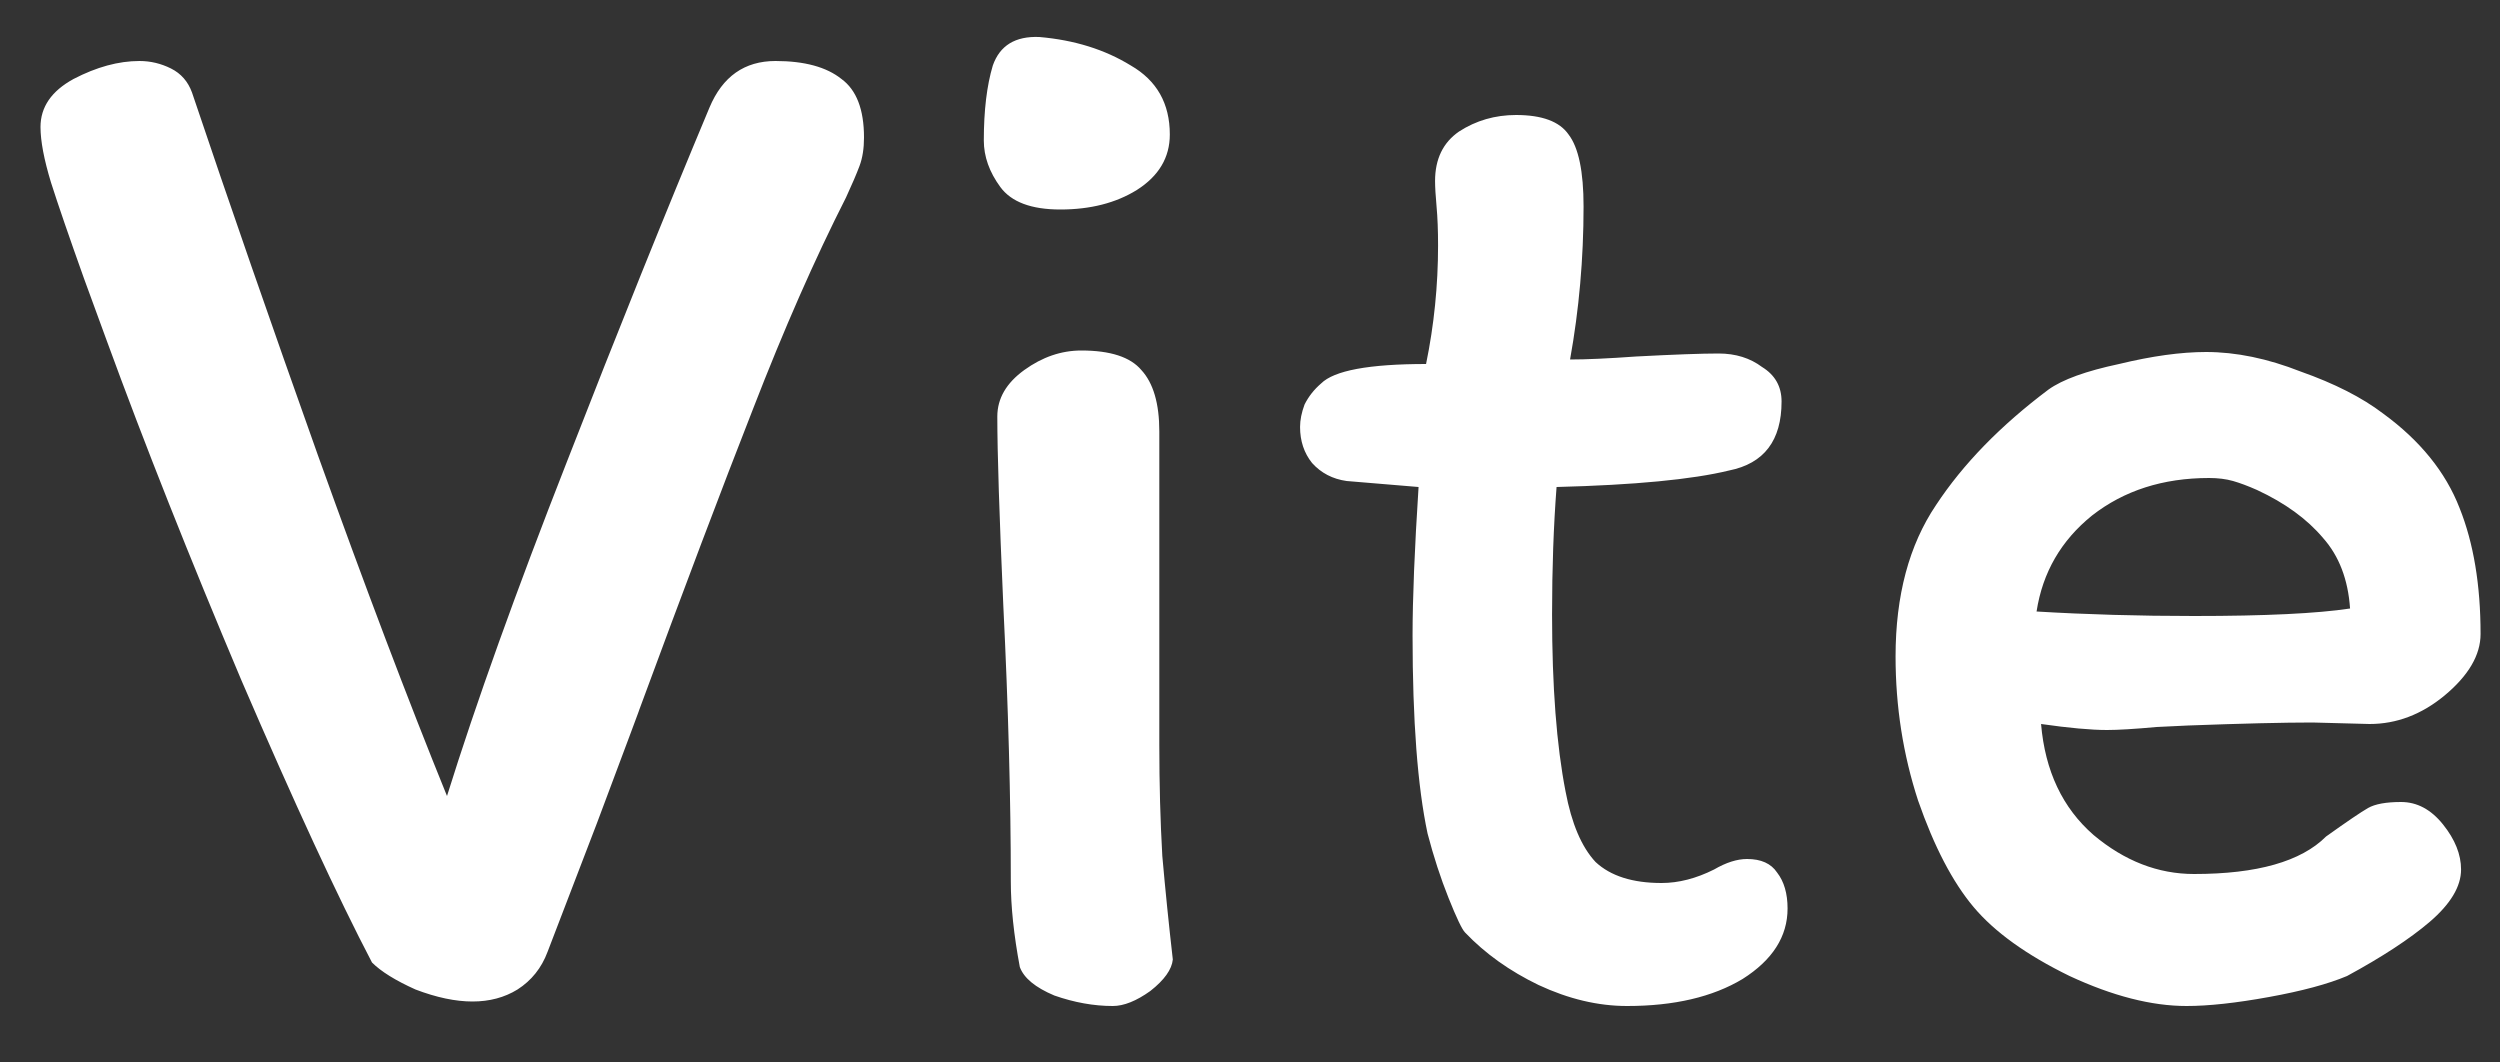 <svg width="40" height="17" viewBox="0 0 40 17" fill="none" xmlns="http://www.w3.org/2000/svg">
<rect x="0" y="0" width="40" height="17" fill="#333333" stroke="none"/>
<path d="M3.072 1.48C3.664 3.24 4.336 5.176 5.088 7.288C5.84 9.384 6.528 11.2 7.152 12.736C7.616 11.248 8.256 9.464 9.072 7.384C9.888 5.288 10.648 3.4 11.352 1.72C11.56 1.224 11.912 0.976 12.408 0.976C12.872 0.976 13.224 1.072 13.464 1.264C13.704 1.44 13.824 1.752 13.824 2.2C13.824 2.376 13.8 2.528 13.752 2.656C13.704 2.784 13.632 2.952 13.536 3.16C13.04 4.136 12.544 5.264 12.048 6.544C11.552 7.808 10.944 9.416 10.224 11.368C10.256 11.288 10.032 11.888 9.552 13.168L8.76 15.232C8.664 15.488 8.504 15.688 8.28 15.832C8.072 15.96 7.832 16.024 7.56 16.024C7.288 16.024 6.984 15.96 6.648 15.832C6.328 15.688 6.096 15.544 5.952 15.4C5.408 14.36 4.712 12.856 3.864 10.888C3.032 8.92 2.312 7.104 1.704 5.44L1.344 4.456C1.104 3.784 0.928 3.272 0.816 2.92C0.704 2.552 0.648 2.256 0.648 2.032C0.648 1.712 0.824 1.456 1.176 1.264C1.544 1.072 1.896 0.976 2.232 0.976C2.408 0.976 2.576 1.016 2.736 1.096C2.896 1.176 3.008 1.304 3.072 1.48ZM16.629 0.592C17.189 0.64 17.677 0.792 18.093 1.048C18.509 1.288 18.717 1.656 18.717 2.152C18.717 2.52 18.541 2.816 18.189 3.04C17.853 3.248 17.445 3.352 16.965 3.352C16.501 3.352 16.181 3.232 16.005 2.992C15.829 2.752 15.741 2.504 15.741 2.248C15.741 1.768 15.789 1.368 15.885 1.048C15.997 0.728 16.245 0.576 16.629 0.592ZM18.549 11.224V11.92C18.549 12.544 18.565 13.136 18.597 13.696C18.645 14.24 18.701 14.792 18.765 15.352C18.749 15.512 18.629 15.68 18.405 15.856C18.181 16.016 17.981 16.096 17.805 16.096C17.501 16.096 17.189 16.04 16.869 15.928C16.565 15.8 16.381 15.648 16.317 15.472C16.221 14.96 16.173 14.504 16.173 14.104C16.173 12.792 16.133 11.32 16.053 9.688C15.989 8.248 15.957 7.24 15.957 6.664C15.957 6.376 16.101 6.128 16.389 5.92C16.677 5.712 16.981 5.608 17.301 5.608C17.765 5.608 18.085 5.712 18.261 5.92C18.453 6.128 18.549 6.456 18.549 6.904V11.224ZM21.545 7.696C21.321 7.664 21.137 7.568 20.993 7.408C20.865 7.248 20.801 7.056 20.801 6.832C20.801 6.72 20.825 6.6 20.873 6.472C20.937 6.344 21.025 6.232 21.137 6.136C21.345 5.928 21.905 5.824 22.817 5.824C22.945 5.2 23.009 4.568 23.009 3.928C23.009 3.688 23.001 3.48 22.985 3.304C22.969 3.128 22.961 2.992 22.961 2.896C22.961 2.544 23.089 2.28 23.345 2.104C23.617 1.928 23.921 1.84 24.257 1.84C24.673 1.84 24.953 1.944 25.097 2.152C25.257 2.36 25.337 2.744 25.337 3.304C25.337 4.136 25.265 4.952 25.121 5.752C25.377 5.752 25.729 5.736 26.177 5.704C26.785 5.672 27.225 5.656 27.497 5.656C27.769 5.656 28.001 5.728 28.193 5.872C28.401 6 28.505 6.184 28.505 6.424C28.505 7.048 28.225 7.416 27.665 7.528C27.073 7.672 26.153 7.76 24.905 7.792C24.857 8.416 24.833 9.096 24.833 9.832C24.833 10.984 24.905 11.928 25.049 12.664C25.145 13.176 25.305 13.552 25.529 13.792C25.769 14.016 26.121 14.128 26.585 14.128C26.857 14.128 27.137 14.056 27.425 13.912C27.617 13.8 27.793 13.744 27.953 13.744C28.177 13.744 28.337 13.816 28.433 13.96C28.545 14.104 28.601 14.296 28.601 14.536C28.601 14.984 28.361 15.36 27.881 15.664C27.401 15.952 26.785 16.096 26.033 16.096C25.569 16.096 25.097 15.984 24.617 15.76C24.153 15.536 23.761 15.256 23.441 14.92C23.393 14.872 23.305 14.688 23.177 14.368C23.049 14.048 22.937 13.704 22.841 13.336C22.681 12.584 22.601 11.528 22.601 10.168C22.601 9.576 22.633 8.784 22.697 7.792L21.545 7.696ZM30.329 10.504C30.329 9.528 30.545 8.72 30.977 8.08C31.409 7.424 32.009 6.808 32.777 6.232C33.001 6.072 33.377 5.936 33.905 5.824C34.433 5.696 34.897 5.632 35.297 5.632C35.777 5.632 36.281 5.736 36.809 5.944C37.353 6.136 37.793 6.36 38.129 6.616C38.721 7.048 39.129 7.552 39.353 8.128C39.577 8.688 39.689 9.36 39.689 10.144C39.689 10.48 39.497 10.808 39.113 11.128C38.745 11.432 38.345 11.584 37.913 11.584L37.001 11.56C36.537 11.56 35.873 11.576 35.009 11.608L34.505 11.632C34.153 11.664 33.889 11.68 33.713 11.68C33.457 11.68 33.105 11.648 32.657 11.584C32.721 12.336 33.001 12.928 33.497 13.36C33.993 13.776 34.529 13.984 35.105 13.984C36.113 13.984 36.817 13.784 37.217 13.384C37.553 13.144 37.777 12.992 37.889 12.928C38.001 12.864 38.177 12.832 38.417 12.832C38.673 12.832 38.897 12.952 39.089 13.192C39.281 13.432 39.377 13.672 39.377 13.912C39.377 14.184 39.209 14.464 38.873 14.752C38.553 15.024 38.113 15.312 37.553 15.616C37.249 15.744 36.833 15.856 36.305 15.952C35.777 16.048 35.337 16.096 34.985 16.096C34.425 16.096 33.801 15.936 33.113 15.616C32.425 15.28 31.913 14.912 31.577 14.512C31.241 14.112 30.945 13.544 30.689 12.808C30.449 12.072 30.329 11.304 30.329 10.504ZM35.105 9.856C36.241 9.856 37.073 9.816 37.601 9.736C37.569 9.272 37.425 8.896 37.169 8.608C36.913 8.304 36.561 8.048 36.113 7.84C35.969 7.776 35.841 7.728 35.729 7.696C35.617 7.664 35.489 7.648 35.345 7.648C34.609 7.648 33.985 7.848 33.473 8.248C32.977 8.648 32.681 9.16 32.585 9.784C33.385 9.832 34.225 9.856 35.105 9.856Z" fill="white"/>
</svg>

